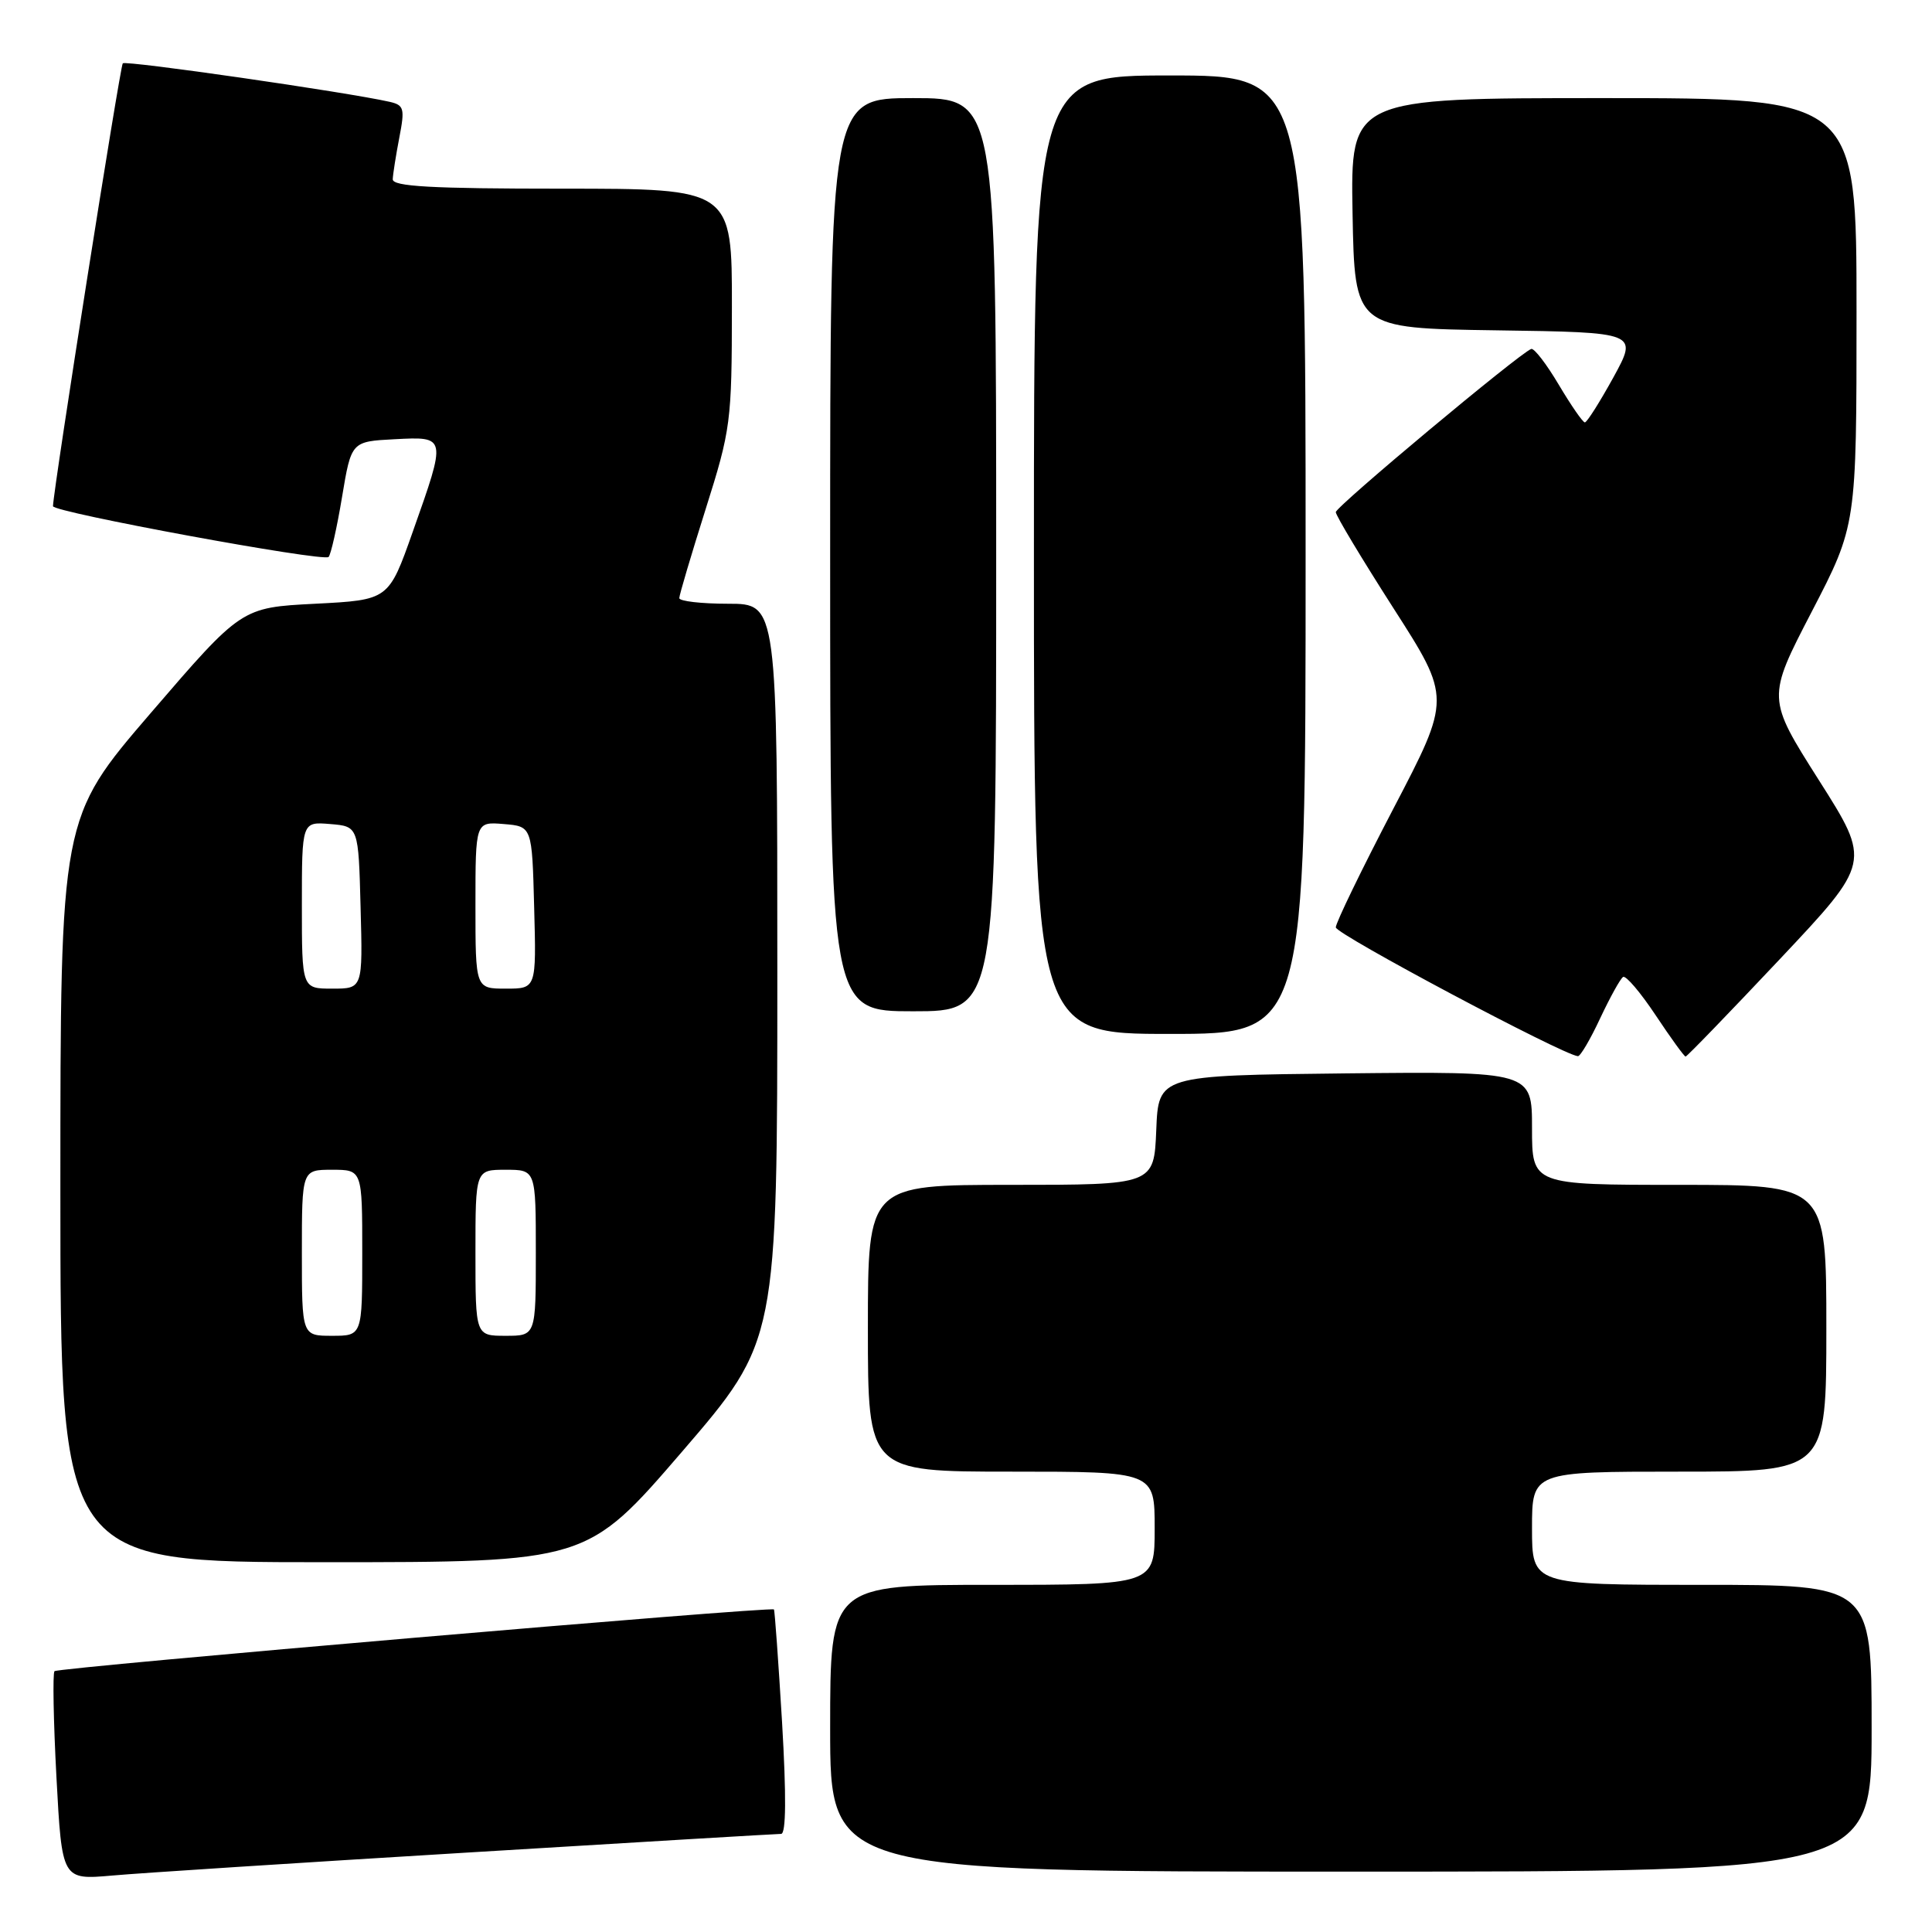 <?xml version="1.0" encoding="UTF-8" standalone="no"?>
<!DOCTYPE svg PUBLIC "-//W3C//DTD SVG 1.1//EN" "http://www.w3.org/Graphics/SVG/1.1/DTD/svg11.dtd" >
<svg xmlns="http://www.w3.org/2000/svg" xmlns:xlink="http://www.w3.org/1999/xlink" version="1.1" viewBox="0 0 256 256">
 <g >
 <path fill="currentColor"
d=" M 62.00 245.47 C 84.28 244.11 102.95 243.00 103.50 243.00 C 104.16 243.00 104.20 238.00 103.63 228.25 C 103.14 220.14 102.66 213.39 102.55 213.26 C 102.21 212.84 7.71 220.95 7.22 221.44 C 6.97 221.70 7.08 228.03 7.48 235.51 C 8.21 249.10 8.21 249.10 14.86 248.52 C 18.51 248.19 39.73 246.82 62.00 245.47 Z  M 248.00 229.00 C 248.00 210.00 248.00 210.00 225.50 210.00 C 203.00 210.00 203.00 210.00 203.00 202.50 C 203.00 195.00 203.00 195.00 222.50 195.00 C 242.00 195.00 242.00 195.00 242.00 176.00 C 242.00 157.00 242.00 157.00 222.50 157.00 C 203.00 157.00 203.00 157.00 203.00 149.48 C 203.00 141.97 203.00 141.97 178.25 142.23 C 153.50 142.50 153.50 142.50 153.21 149.75 C 152.91 157.00 152.91 157.00 133.96 157.00 C 115.00 157.00 115.00 157.00 115.00 176.00 C 115.00 195.00 115.00 195.00 134.00 195.00 C 153.00 195.00 153.00 195.00 153.00 202.50 C 153.00 210.00 153.00 210.00 131.50 210.00 C 110.00 210.00 110.00 210.00 110.00 229.00 C 110.00 248.00 110.00 248.00 179.00 248.00 C 248.00 248.00 248.00 248.00 248.00 229.00 Z  M 90.38 192.35 C 103.00 177.69 103.00 177.69 103.00 128.85 C 103.00 80.00 103.00 80.00 96.50 80.00 C 92.92 80.00 90.00 79.66 90.01 79.25 C 90.01 78.84 91.58 73.55 93.49 67.50 C 96.84 56.90 96.97 55.93 96.98 40.75 C 97.00 25.00 97.00 25.00 74.50 25.00 C 57.14 25.00 52.01 24.71 52.04 23.75 C 52.07 23.06 52.46 20.58 52.91 18.24 C 53.66 14.37 53.54 13.93 51.62 13.49 C 45.85 12.19 16.68 7.98 16.27 8.39 C 15.91 8.76 7.13 64.46 7.02 67.07 C 6.99 67.87 42.86 74.48 43.54 73.80 C 43.84 73.49 44.65 69.92 45.32 65.87 C 46.55 58.50 46.55 58.50 52.28 58.20 C 59.20 57.84 59.19 57.77 54.68 70.50 C 51.50 79.50 51.50 79.50 41.75 80.00 C 32.00 80.50 32.00 80.50 20.00 94.45 C 8.00 108.40 8.00 108.40 8.00 157.70 C 8.00 207.00 8.00 207.00 42.88 207.00 C 77.76 207.00 77.76 207.00 90.38 192.35 Z  M 212.03 134.93 C 213.34 132.15 214.70 129.68 215.07 129.45 C 215.44 129.23 217.38 131.51 219.38 134.52 C 221.38 137.53 223.17 140.00 223.35 140.00 C 223.53 140.00 229.13 134.21 235.80 127.13 C 247.92 114.26 247.92 114.26 241.02 103.39 C 234.12 92.51 234.12 92.51 240.06 81.06 C 246.00 69.61 246.00 69.61 246.00 41.31 C 246.00 13.00 246.00 13.00 212.47 13.00 C 178.95 13.00 178.95 13.00 179.22 28.25 C 179.50 43.50 179.50 43.50 198.28 43.77 C 217.05 44.04 217.05 44.04 213.78 50.01 C 211.97 53.29 210.28 55.97 210.00 55.97 C 209.72 55.96 208.17 53.71 206.54 50.97 C 204.91 48.22 203.27 46.09 202.89 46.24 C 201.26 46.87 177.00 67.13 177.00 67.86 C 177.00 68.31 180.44 74.03 184.64 80.59 C 192.28 92.50 192.28 92.50 184.64 107.13 C 180.44 115.18 177.00 122.27 177.00 122.88 C 177.00 123.78 207.04 139.76 209.08 139.95 C 209.40 139.98 210.73 137.72 212.03 134.93 Z  M 173.00 73.50 C 173.00 10.00 173.00 10.00 155.00 10.00 C 137.00 10.00 137.00 10.00 137.00 73.50 C 137.00 137.00 137.00 137.00 155.00 137.00 C 173.00 137.00 173.00 137.00 173.00 73.50 Z  M 132.00 73.50 C 132.00 13.00 132.00 13.00 121.00 13.00 C 110.00 13.00 110.00 13.00 110.00 73.50 C 110.00 134.00 110.00 134.00 121.00 134.00 C 132.00 134.00 132.00 134.00 132.00 73.50 Z  M 40.00 166.00 C 40.00 155.00 40.00 155.00 44.00 155.00 C 48.00 155.00 48.00 155.00 48.00 166.00 C 48.00 177.00 48.00 177.00 44.00 177.00 C 40.00 177.00 40.00 177.00 40.00 166.00 Z  M 63.00 166.00 C 63.00 155.00 63.00 155.00 67.00 155.00 C 71.00 155.00 71.00 155.00 71.00 166.00 C 71.00 177.00 71.00 177.00 67.00 177.00 C 63.00 177.00 63.00 177.00 63.00 166.00 Z  M 40.00 119.94 C 40.00 108.88 40.00 108.88 43.75 109.19 C 47.50 109.50 47.50 109.50 47.78 120.25 C 48.07 131.00 48.07 131.00 44.03 131.00 C 40.00 131.00 40.00 131.00 40.00 119.94 Z  M 63.00 119.94 C 63.00 108.88 63.00 108.88 66.75 109.19 C 70.50 109.50 70.50 109.50 70.78 120.25 C 71.07 131.00 71.07 131.00 67.03 131.00 C 63.00 131.00 63.00 131.00 63.00 119.94 Z "/>
</g>
</svg>